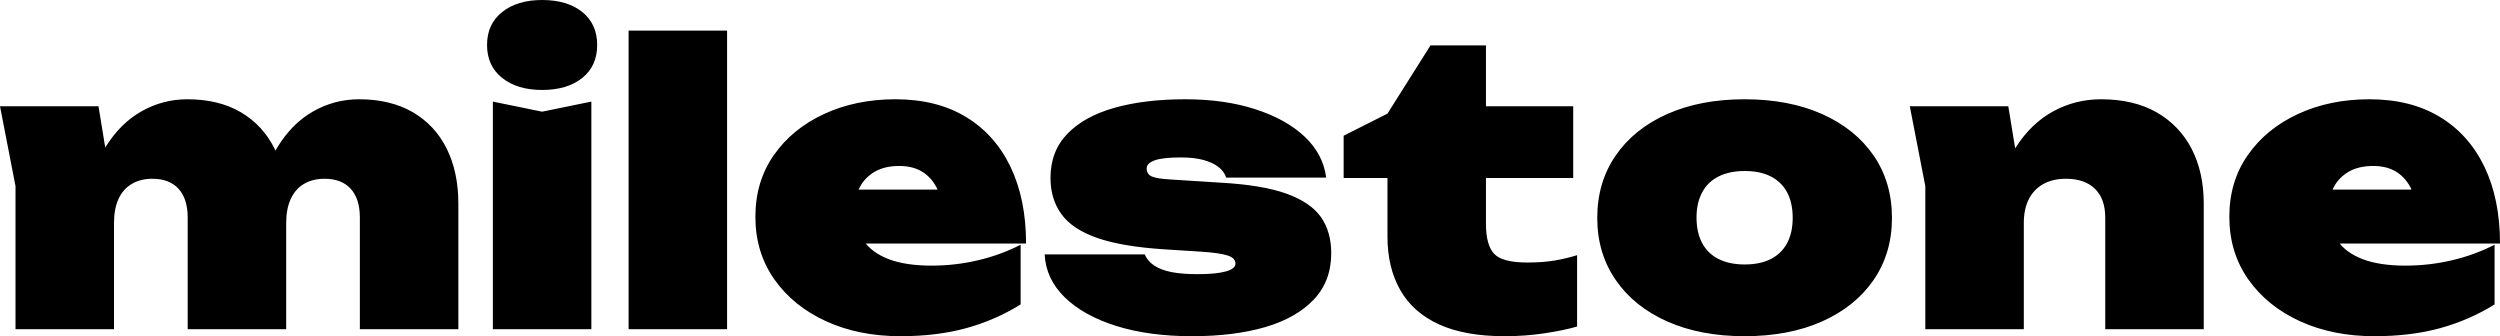 <svg xmlns="http://www.w3.org/2000/svg" viewBox="0 7.3 322.35 43.35" data-asc="0.995" width="322.35" height="43.35"><defs/><g><g fill="#000000"><g transform="translate(0, 0)"><path d="M0 21L12.70 21L14.70 33.25L14.70 49.75L2 49.75L2 31.30L0 21M24.15 20.10Q28.20 20.10 31.05 21.77Q33.90 23.45 35.40 26.47Q36.90 29.50 36.90 33.55L36.90 49.75L24.20 49.75L24.20 35.35Q24.20 32.95 23.03 31.65Q21.85 30.35 19.65 30.35Q18.10 30.35 16.98 31.02Q15.85 31.70 15.27 32.97Q14.70 34.25 14.70 36.05L10.95 34.15Q11.65 29.45 13.57 26.32Q15.50 23.20 18.25 21.65Q21 20.10 24.15 20.10M46.30 20.10Q50.35 20.10 53.23 21.77Q56.10 23.45 57.60 26.47Q59.10 29.50 59.10 33.55L59.10 49.75L46.40 49.75L46.40 35.35Q46.40 32.95 45.23 31.65Q44.05 30.35 41.85 30.35Q40.30 30.35 39.18 31.02Q38.05 31.70 37.48 32.97Q36.90 34.25 36.90 36.05L33.15 34.15Q33.85 29.45 35.75 26.32Q37.65 23.20 40.40 21.65Q43.15 20.10 46.30 20.10ZM63.55 20.40L69.90 21.70L76.25 20.40L76.25 49.75L63.55 49.75L63.55 20.40M69.90 18.90Q66.70 18.90 64.75 17.35Q62.80 15.80 62.80 13.10Q62.80 10.40 64.75 8.85Q66.70 7.30 69.90 7.30Q73.15 7.30 75.08 8.85Q77 10.40 77 13.10Q77 15.80 75.08 17.35Q73.15 18.90 69.90 18.90ZM81.05 11.25L93.75 11.25L93.75 49.75L81.05 49.75L81.05 11.25ZM116.10 50.65Q110.75 50.65 106.53 48.73Q102.30 46.80 99.85 43.33Q97.40 39.85 97.40 35.25Q97.40 30.70 99.78 27.30Q102.15 23.90 106.25 22Q110.35 20.10 115.45 20.10Q120.80 20.10 124.55 22.38Q128.30 24.65 130.30 28.82Q132.30 33 132.30 38.70L107.80 38.70L107.80 31.75L124.90 31.75L121.50 34.10Q121.30 32.35 120.58 31.15Q119.85 29.95 118.70 29.32Q117.55 28.70 115.95 28.70Q114.10 28.70 112.83 29.42Q111.55 30.15 110.88 31.40Q110.20 32.65 110.20 34.20Q110.20 36.60 111.28 38.23Q112.35 39.85 114.55 40.70Q116.75 41.55 120.10 41.55Q123.20 41.55 126.15 40.85Q129.10 40.15 131.60 38.85L131.60 46.55Q128.40 48.55 124.63 49.60Q120.85 50.65 116.10 50.65ZM171.65 39.95Q171.65 43.55 169.40 45.92Q167.15 48.30 163.13 49.48Q159.10 50.65 153.70 50.65Q148.15 50.65 143.93 49.33Q139.70 48 137.28 45.63Q134.85 43.25 134.70 40.10L147.60 40.10Q147.95 40.95 148.80 41.52Q149.65 42.10 151.03 42.38Q152.40 42.65 154.40 42.65Q156.80 42.65 158.05 42.30Q159.30 41.95 159.30 41.30Q159.30 40.55 158.25 40.23Q157.20 39.90 154.85 39.75L150.15 39.45Q144.70 39.10 141.47 37.98Q138.25 36.85 136.85 34.90Q135.45 32.95 135.45 30.25Q135.45 26.80 137.63 24.55Q139.80 22.30 143.70 21.20Q147.60 20.10 152.80 20.10Q157.90 20.10 161.85 21.38Q165.80 22.65 168.20 24.90Q170.60 27.15 171 30.20L158.10 30.20Q157.85 29.40 157.10 28.82Q156.35 28.25 155.15 27.92Q153.95 27.60 152.25 27.60Q149.95 27.60 148.90 27.97Q147.85 28.35 147.85 29Q147.85 29.75 148.50 30.05Q149.15 30.35 151.05 30.45L157.35 30.85Q162.75 31.15 165.88 32.27Q169 33.40 170.33 35.30Q171.65 37.20 171.65 39.95ZM173.25 30.25L173.25 24.80L178.90 21.95L184.45 13.15L191.60 13.15L191.60 21L202.85 21L202.85 30.25L191.60 30.25L191.60 36.15Q191.60 38.90 192.65 40.02Q193.70 41.15 196.95 41.15Q198.95 41.15 200.53 40.88Q202.10 40.60 203.35 40.20L203.35 49.40Q201.65 49.90 199.18 50.27Q196.70 50.65 194.00 50.65Q188.90 50.65 185.55 49.13Q182.20 47.60 180.55 44.70Q178.90 41.80 178.90 37.80L178.90 30.25L173.25 30.25ZM224.95 50.65Q219.25 50.65 214.98 48.75Q210.70 46.85 208.33 43.40Q205.95 39.95 205.95 35.40Q205.95 30.80 208.33 27.35Q210.70 23.90 214.98 22Q219.25 20.10 224.95 20.10Q230.65 20.10 234.93 22Q239.20 23.90 241.58 27.35Q243.95 30.80 243.95 35.40Q243.95 39.95 241.58 43.40Q239.20 46.85 234.93 48.75Q230.65 50.65 224.95 50.65M224.95 41.40Q226.95 41.40 228.33 40.70Q229.70 40 230.43 38.65Q231.15 37.30 231.15 35.40Q231.15 33.45 230.43 32.10Q229.70 30.75 228.33 30.05Q226.95 29.35 224.95 29.35Q223.00 29.35 221.60 30.05Q220.20 30.75 219.48 32.10Q218.75 33.45 218.75 35.35Q218.75 37.30 219.48 38.65Q220.20 40 221.60 40.70Q223.00 41.40 224.95 41.40ZM246.25 21L258.95 21L260.95 33.25L260.95 49.75L248.25 49.75L248.25 31.30L246.25 21M270.90 20.10Q275.10 20.10 278.05 21.77Q281 23.45 282.58 26.47Q284.15 29.50 284.15 33.55L284.15 49.75L271.45 49.75L271.45 35.35Q271.45 32.95 270.13 31.65Q268.80 30.35 266.40 30.35Q264.70 30.35 263.48 31.02Q262.25 31.70 261.60 32.97Q260.95 34.25 260.95 36.05L257.20 34.15Q257.90 29.45 259.90 26.32Q261.90 23.20 264.75 21.65Q267.60 20.10 270.90 20.10ZM306.15 50.65Q300.80 50.65 296.58 48.73Q292.35 46.80 289.90 43.33Q287.45 39.85 287.45 35.25Q287.45 30.70 289.83 27.30Q292.20 23.90 296.30 22Q300.40 20.10 305.50 20.10Q310.85 20.10 314.60 22.38Q318.35 24.65 320.35 28.82Q322.35 33 322.35 38.70L297.85 38.70L297.85 31.75L314.95 31.75L311.55 34.10Q311.35 32.35 310.63 31.15Q309.90 29.95 308.75 29.32Q307.60 28.70 306.00 28.70Q304.15 28.70 302.88 29.42Q301.60 30.15 300.93 31.40Q300.25 32.65 300.25 34.20Q300.25 36.60 301.33 38.23Q302.40 39.85 304.60 40.70Q306.80 41.55 310.15 41.55Q313.25 41.55 316.20 40.85Q319.15 40.15 321.65 38.85L321.65 46.55Q318.45 48.55 314.68 49.60Q310.90 50.65 306.15 50.65Z"/></g></g></g></svg>